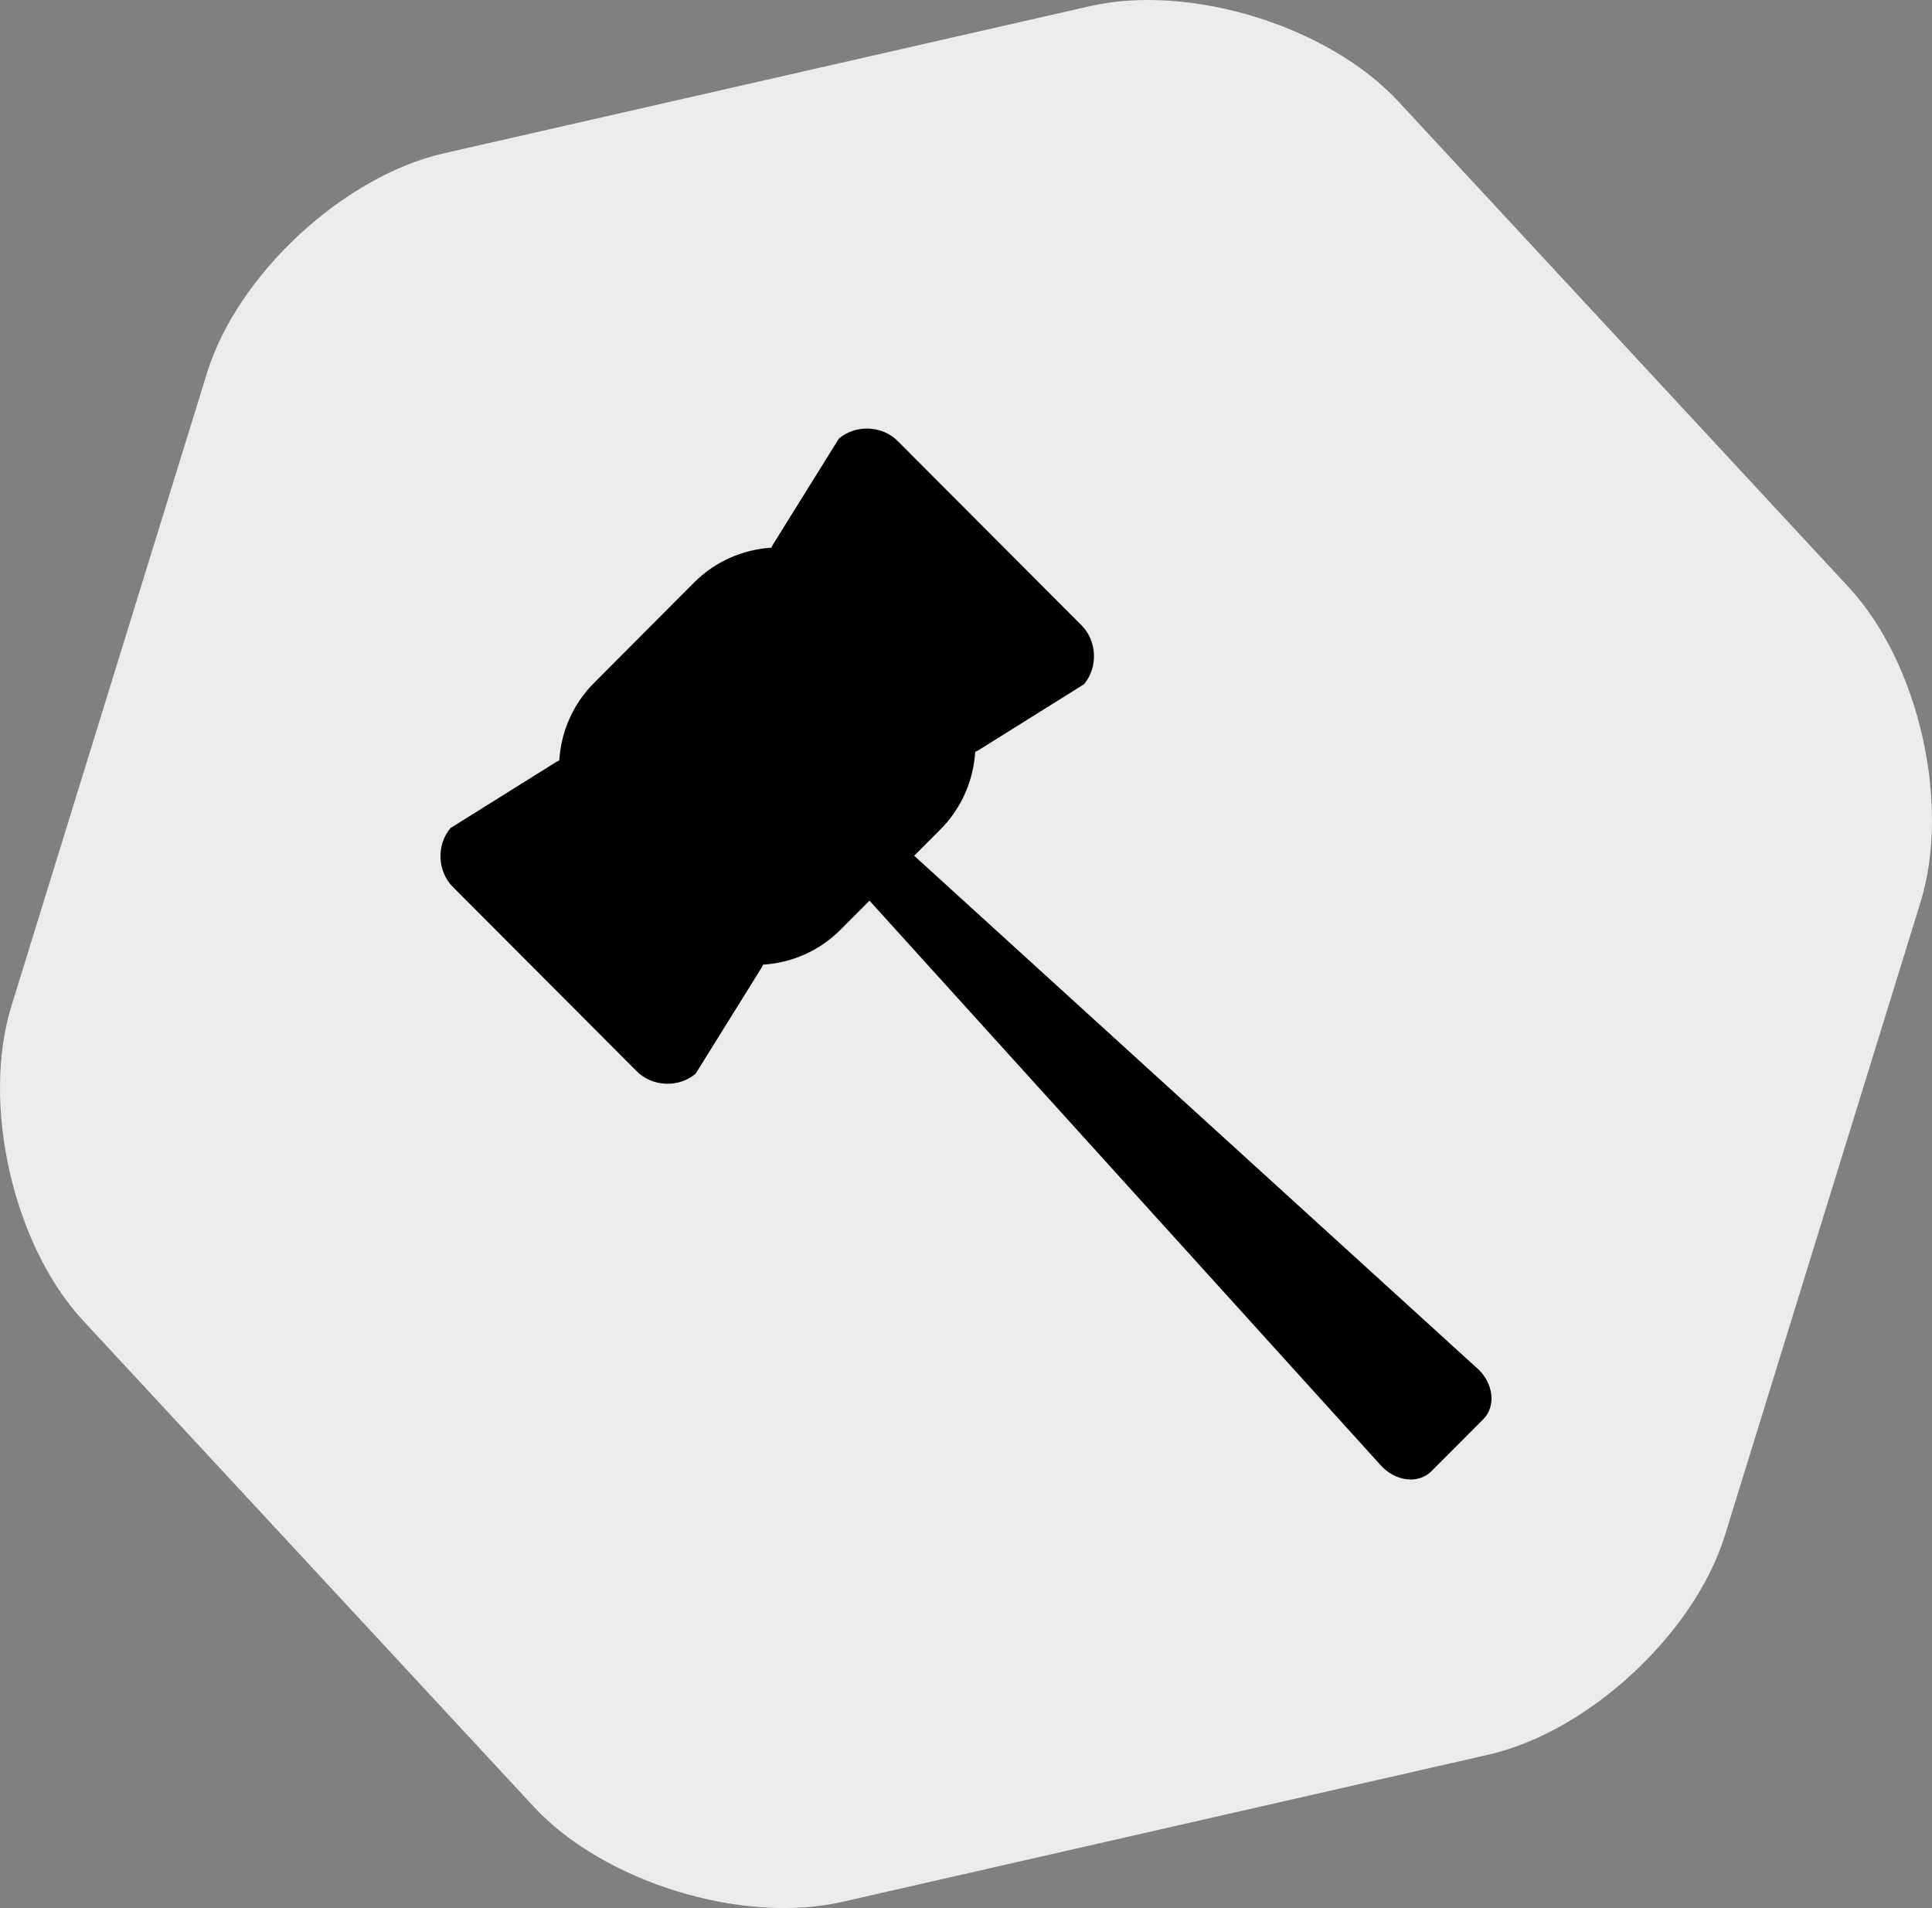 <?xml version="1.0" standalone="no"?><!-- Generator: Gravit.io --><svg xmlns="http://www.w3.org/2000/svg" xmlns:xlink="http://www.w3.org/1999/xlink" style="isolation:isolate" viewBox="593.552 324.849 128.896 127.302" width="128.896" height="127.302"><rect x="593.552" y="324.849" width="128.896" height="127.302" fill="#808080" stroke="none"/><defs><clipPath id="_clipPath_Kfl9UDVFg0f6R8zkhKwYTsPafSOApUOM"><rect x="593.552" y="324.849" width="128.896" height="127.302"/></clipPath></defs><g clip-path="url(#_clipPath_Kfl9UDVFg0f6R8zkhKwYTsPafSOApUOM)"><path d=" M 721.684 385.038 L 715.159 406.158 L 708.634 427.279 C 706.609 433.836 699.532 440.397 692.84 441.921 L 671.287 446.831 L 649.734 451.74 C 643.042 453.264 633.822 450.416 629.156 445.383 L 614.128 429.172 L 599.099 412.961 C 594.434 407.929 592.29 398.519 594.316 391.962 L 600.841 370.842 L 607.366 349.721 C 609.391 343.164 616.468 336.603 623.16 335.079 L 644.713 330.169 L 666.266 325.26 C 672.958 323.736 682.178 326.584 686.844 331.617 L 701.872 347.828 L 716.901 364.039 C 721.566 369.071 723.71 378.481 721.684 385.038 Z " fill="rgb(235,235,235)"/><clipPath id="_clipPath_Yf49Y6lJkZ5CO9lkwqlTInffBD1Z4E57"><path d=" M 721.684 385.038 L 715.159 406.158 L 708.634 427.279 C 706.609 433.836 699.532 440.397 692.84 441.921 L 671.287 446.831 L 649.734 451.74 C 643.042 453.264 633.822 450.416 629.156 445.383 L 614.128 429.172 L 599.099 412.961 C 594.434 407.929 592.29 398.519 594.316 391.962 L 600.841 370.842 L 607.366 349.721 C 609.391 343.164 616.468 336.603 623.16 335.079 L 644.713 330.169 L 666.266 325.26 C 672.958 323.736 682.178 326.584 686.844 331.617 L 701.872 347.828 L 716.901 364.039 C 721.566 369.071 723.71 378.481 721.684 385.038 Z " fill="rgb(235,235,235)"/></clipPath><g clip-path="url(#_clipPath_Yf49Y6lJkZ5CO9lkwqlTInffBD1Z4E57)"><path d=" M 692.107 416.142 L 654.542 381.942 L 656.291 380.19 C 657.719 378.757 658.495 376.903 658.613 375.014 C 658.684 374.983 658.749 374.953 658.815 374.913 L 665.866 370.505 C 666.821 369.383 666.751 367.612 665.708 366.569 L 653.442 354.273 C 652.404 353.23 650.633 353.16 649.516 354.115 L 645.116 361.188 C 645.081 361.254 645.05 361.324 645.02 361.39 C 643.135 361.508 641.286 362.284 639.857 363.717 L 633.188 370.408 C 631.755 371.841 630.983 373.695 630.865 375.584 C 630.795 375.614 630.729 375.645 630.663 375.685 L 623.612 380.093 C 622.657 381.215 622.727 382.985 623.77 384.028 L 636.036 396.325 C 637.075 397.368 638.845 397.438 639.963 396.483 L 644.362 389.41 C 644.397 389.344 644.428 389.274 644.463 389.208 C 646.347 389.09 648.197 388.314 649.625 386.881 L 651.562 384.94 L 685.669 422.61 C 686.66 423.701 688.181 423.876 689.057 423 L 692.506 419.542 C 693.378 418.666 693.203 417.136 692.116 416.146 L 692.107 416.142 Z " fill="rgb(0,0,0)"/></g></g></svg>